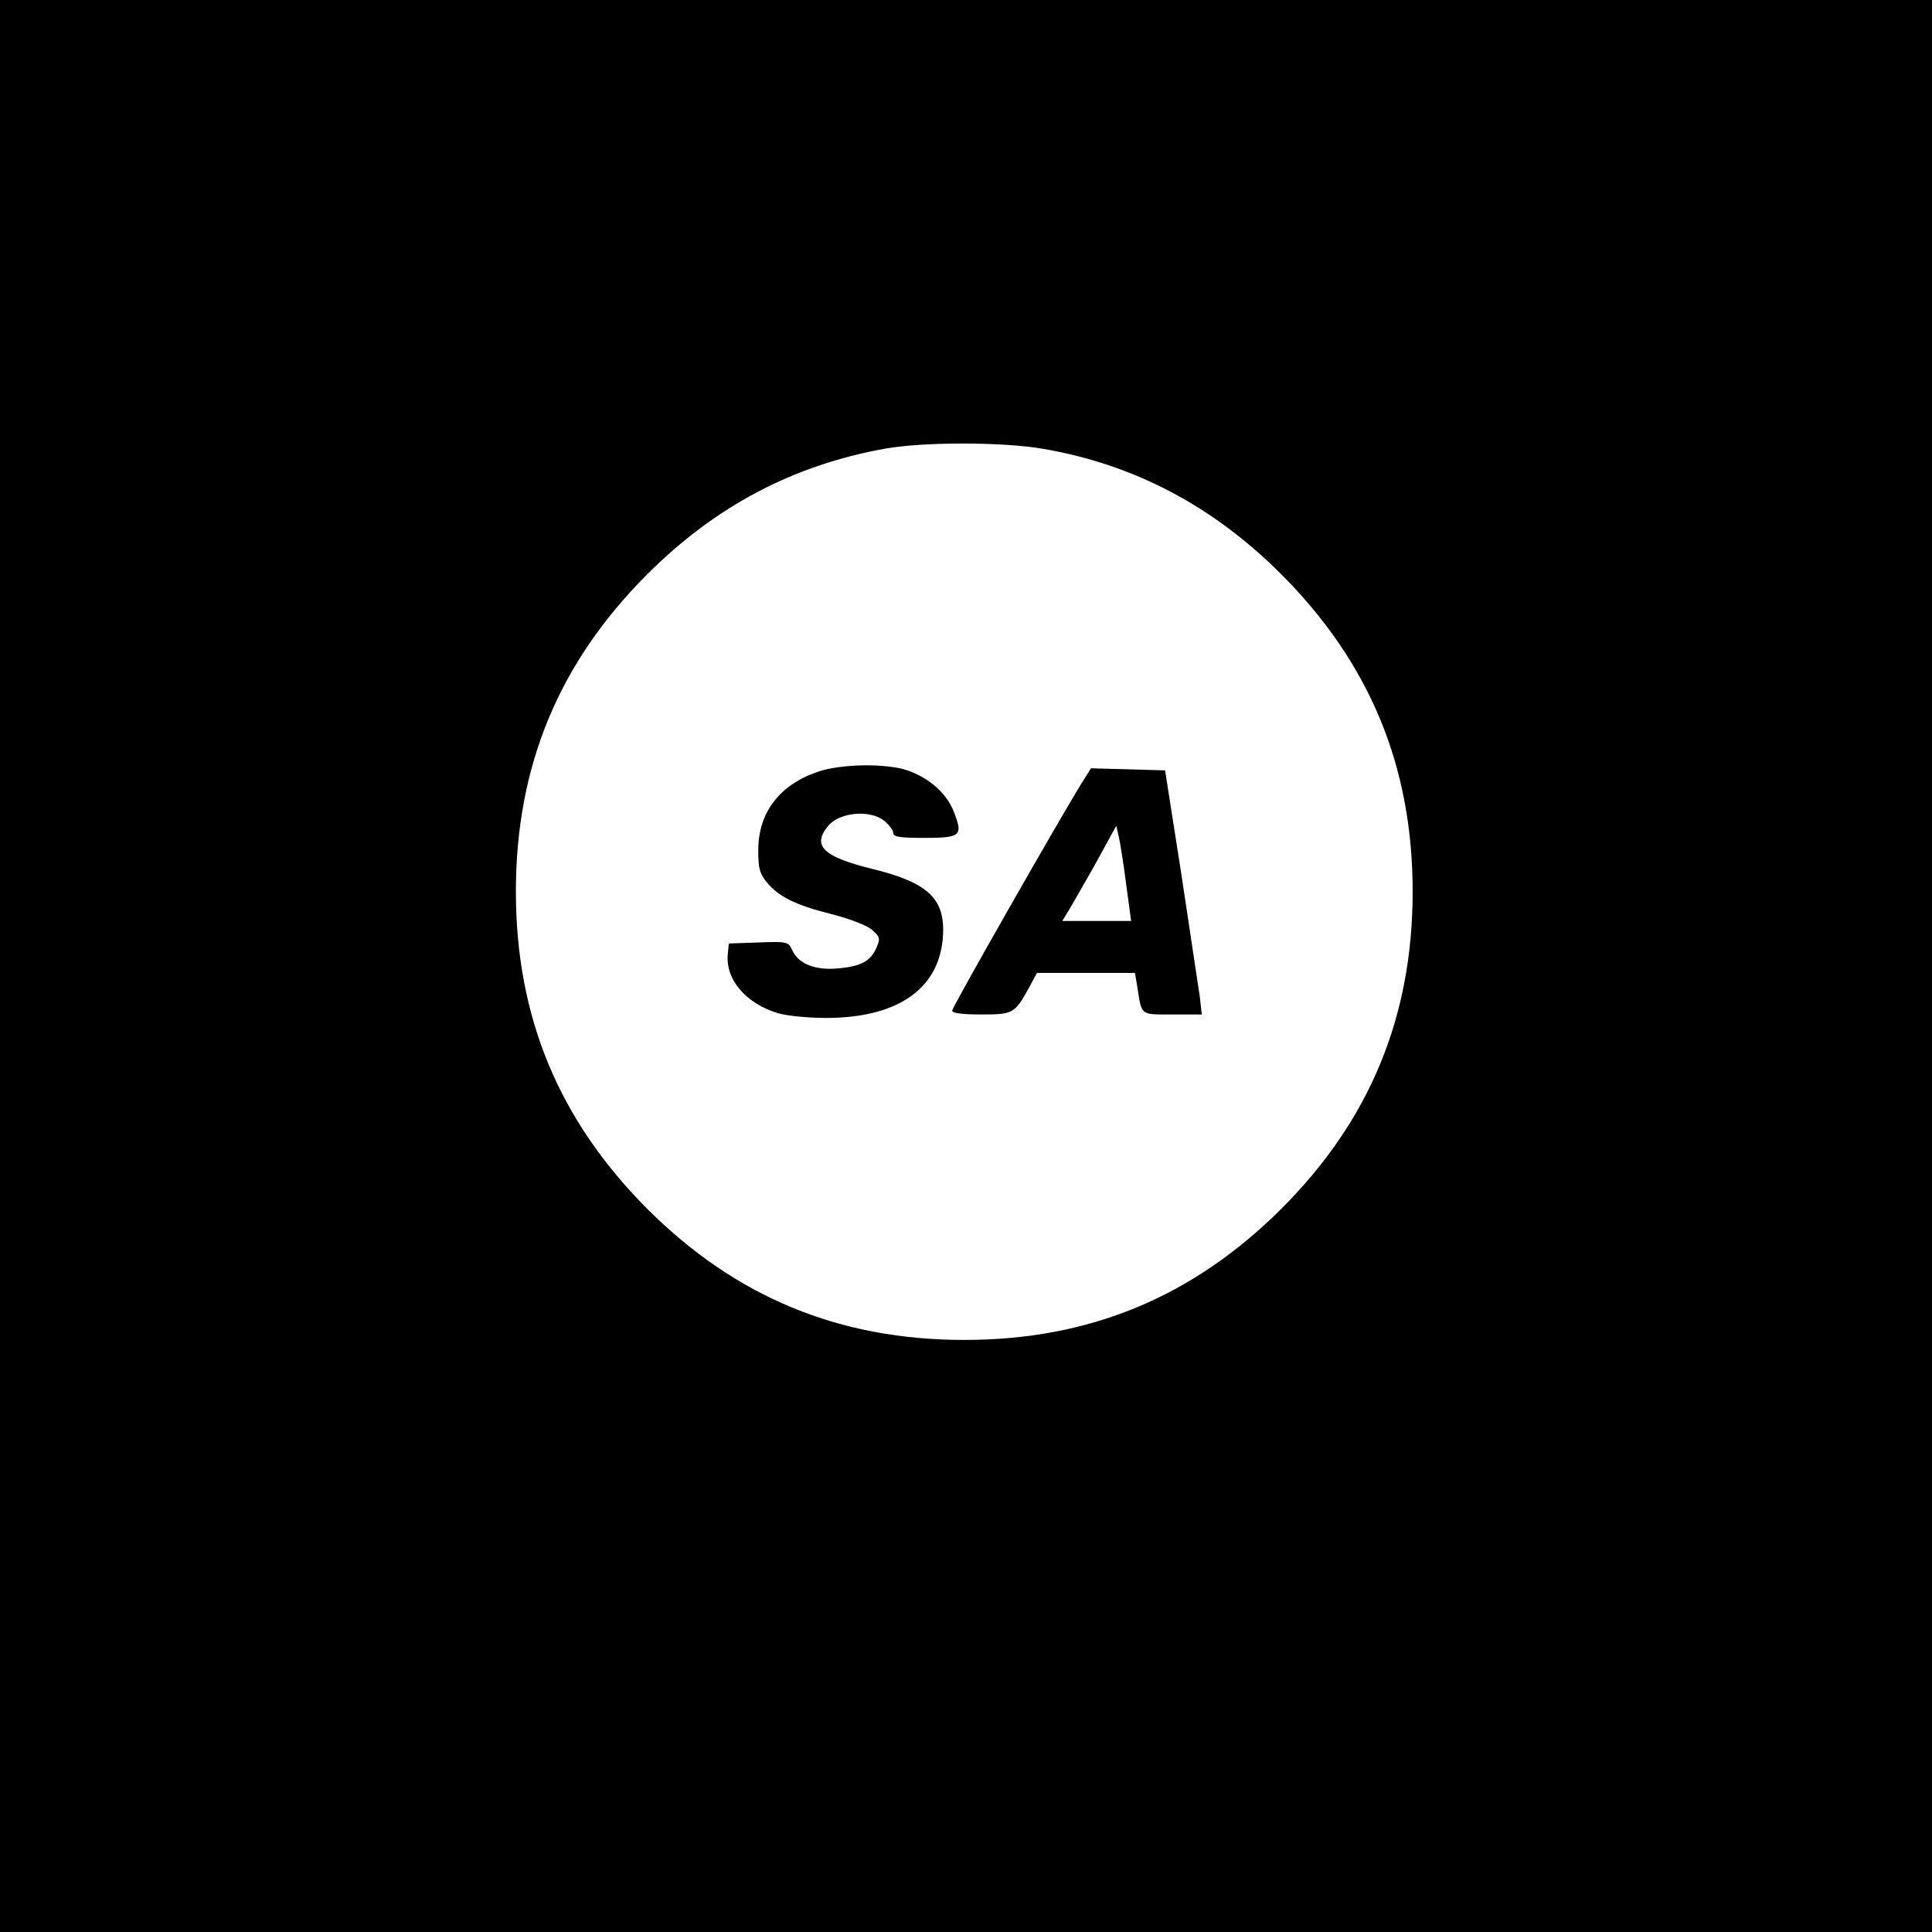 <?xml version="1.0" standalone="no"?>
<!DOCTYPE svg PUBLIC "-//W3C//DTD SVG 20010904//EN"
 "http://www.w3.org/TR/2001/REC-SVG-20010904/DTD/svg10.dtd">
<svg version="1.0" xmlns="http://www.w3.org/2000/svg"
 width="558pt" height="558pt" viewBox="0 0 558 558"
 preserveAspectRatio="xMidYMid meet">
<g transform="translate(0,558) scale(0.1,-0.1)"
fill="#000000" stroke="none">
<path d="M0 2790 l0 -2790 2790 0 2790 0 0 2790 0 2790 -2790 0 -2790 0 0
-2790z m3011 1494 c264 -45 492 -165 690 -363 255 -256 379 -554 379 -916 0
-362 -124 -661 -379 -916 -256 -255 -554 -379 -916 -379 -362 0 -661 124 -916
379 -255 256 -379 554 -379 916 0 362 124 661 379 916 197 197 421 315 686
363 111 20 339 20 456 0z"/>
<path d="M2362 3351 c-111 -38 -172 -118 -172 -227 0 -53 4 -67 26 -94 35 -41
84 -65 189 -91 50 -13 99 -32 113 -44 23 -20 25 -25 14 -51 -17 -40 -45 -55
-112 -61 -66 -6 -114 13 -132 53 -11 24 -14 25 -97 22 l-86 -3 -3 -31 c-7 -73
52 -142 144 -170 26 -8 89 -14 140 -14 214 0 335 90 338 250 2 98 -50 143
-207 181 -141 35 -173 67 -124 125 33 38 119 46 160 14 15 -12 27 -28 27 -36
0 -11 19 -14 90 -14 105 0 112 6 85 75 -20 53 -71 98 -134 120 -62 21 -192 19
-259 -4z"/>
<path d="M3127 3323 c-64 -103 -377 -652 -377 -662 0 -7 28 -11 84 -11 93 0
97 2 141 83 l20 37 141 0 142 0 7 -42 c13 -82 7 -78 101 -78 l85 0 -6 53 c-4
28 -28 187 -53 352 l-47 300 -107 3 -107 3 -24 -38z m126 -300 l14 -103 -100
0 -99 0 14 23 c8 12 43 74 79 137 l63 115 8 -35 c4 -19 14 -81 21 -137z"/>
</g>
</svg>
